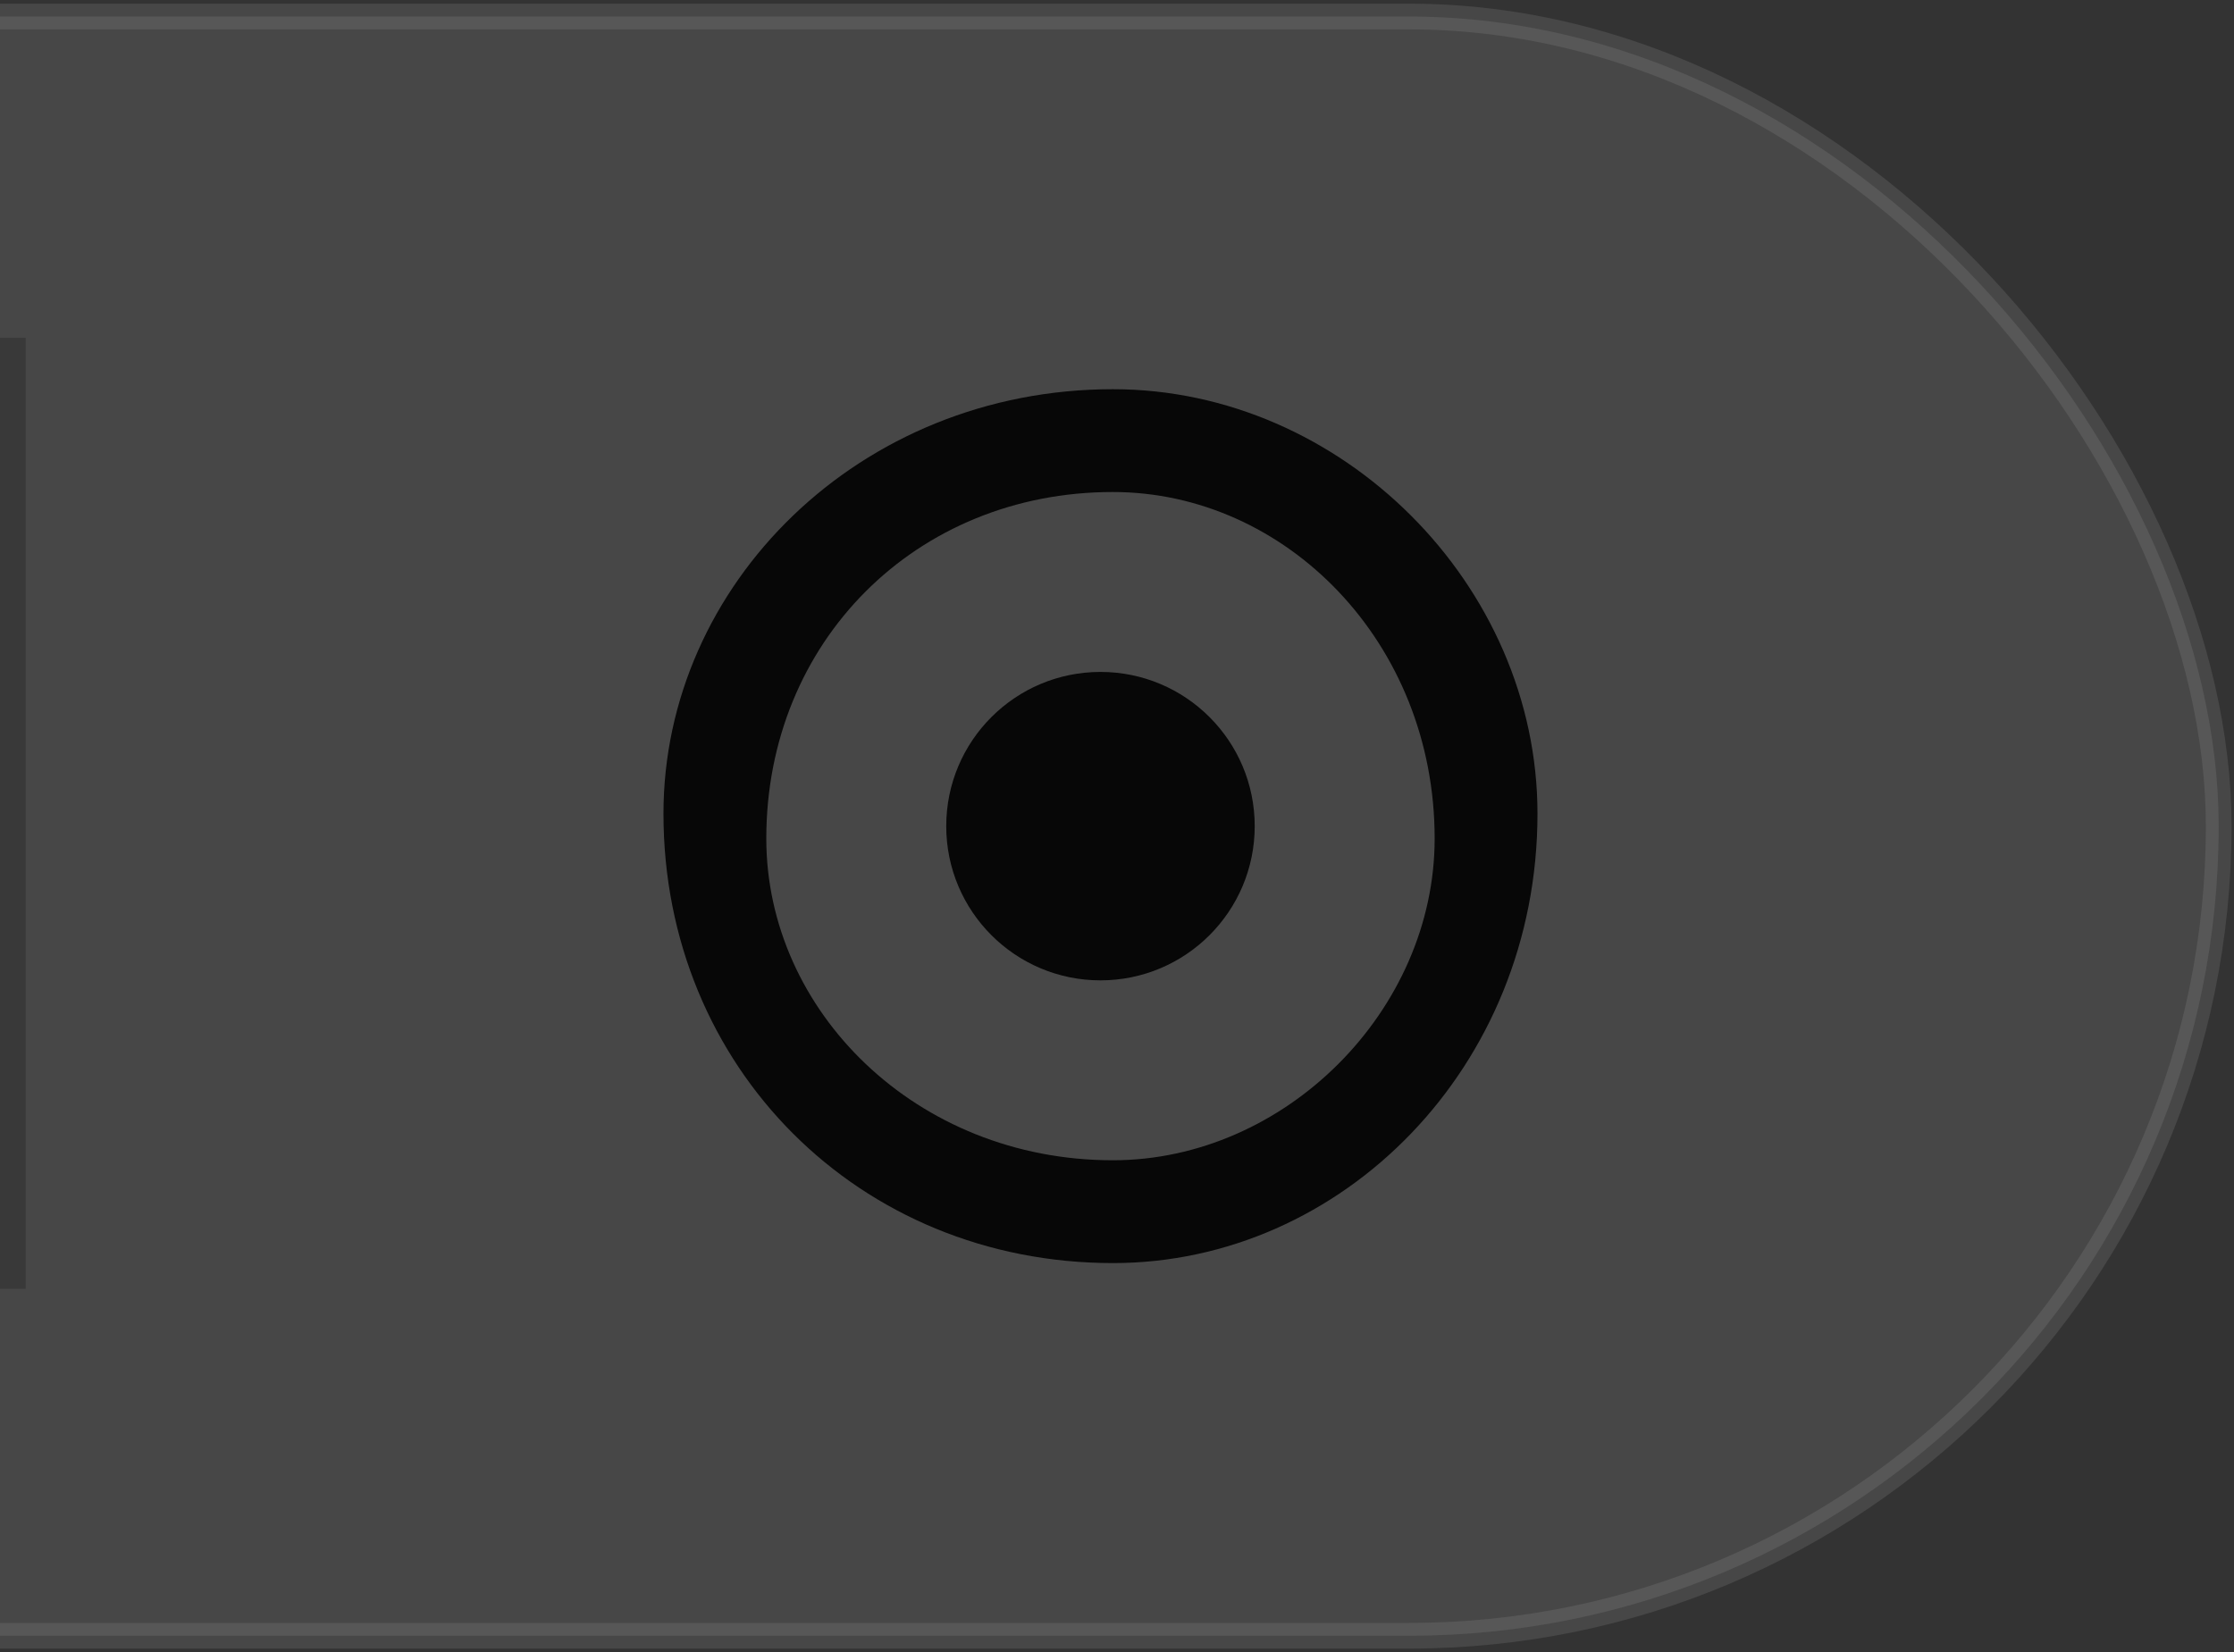 <?xml version="1.0" encoding="UTF-8"?>
<svg width="73px" height="54px" viewBox="0 0 73 54" version="1.1" xmlns="http://www.w3.org/2000/svg" xmlns:xlink="http://www.w3.org/1999/xlink">
    <rect x="0" y="0" width="73" height="54" fill="#333333" stroke="none"/>
    <title>切片</title>
    <g id="管控" stroke="none" stroke-width="1" fill="none" fill-rule="evenodd">
        <g id="➤右侧区域备份" transform="translate(-74, 0)">
            <g id="➤右侧区域" transform="translate(0.76, 0.12)">
                <g id="Wechatsystem-default-@3x-Copy-9">
                    <rect id="Rectangle-2" stroke-opacity="0.2" stroke="#979797" stroke-width="0.84" fill-opacity="0.1" fill="#FFFFFF" x="0.42" y="0.42" width="145.32" height="52.92" rx="26.46"></rect>
                    <g id="close" opacity="1" transform="translate(92.4, 10.08)" fill="#000000">
                        <rect id="Icon-Background" fill-opacity="0" x="0" y="0" width="33.6" height="33.6"></rect>
                        <path d="M17.208,2.52 C24.687,2.52 31.08,8.913 31.08,16.392 C31.08,24.687 24.687,31.08 17.208,31.08 C8.913,31.08 2.52,24.687 2.52,16.392 C2.52,8.913 8.913,2.52 17.208,2.52 Z M17.204,5.88 C10.769,5.88 5.88,10.769 5.88,17.204 C5.88,22.831 10.769,27.72 17.204,27.72 C22.831,27.72 27.72,22.831 27.72,17.204 C27.72,10.769 22.831,5.88 17.204,5.88 Z M16.8,11.76 C19.583,11.76 21.84,14.016 21.84,16.8 C21.84,19.583 19.583,21.84 16.8,21.84 C14.017,21.84 11.76,19.583 11.76,16.8 C11.76,14.016 14.017,11.76 16.8,11.76 Z" id="Combined-Shape" fill-opacity="0.9"></path>
                    </g>
                    <rect id="Rectangle-3" fill-opacity="0.2" fill="#000000" x="73.08" y="10.92" width="1" height="31.08"></rect>
                </g>
            </g>
        </g>
    </g>
</svg>